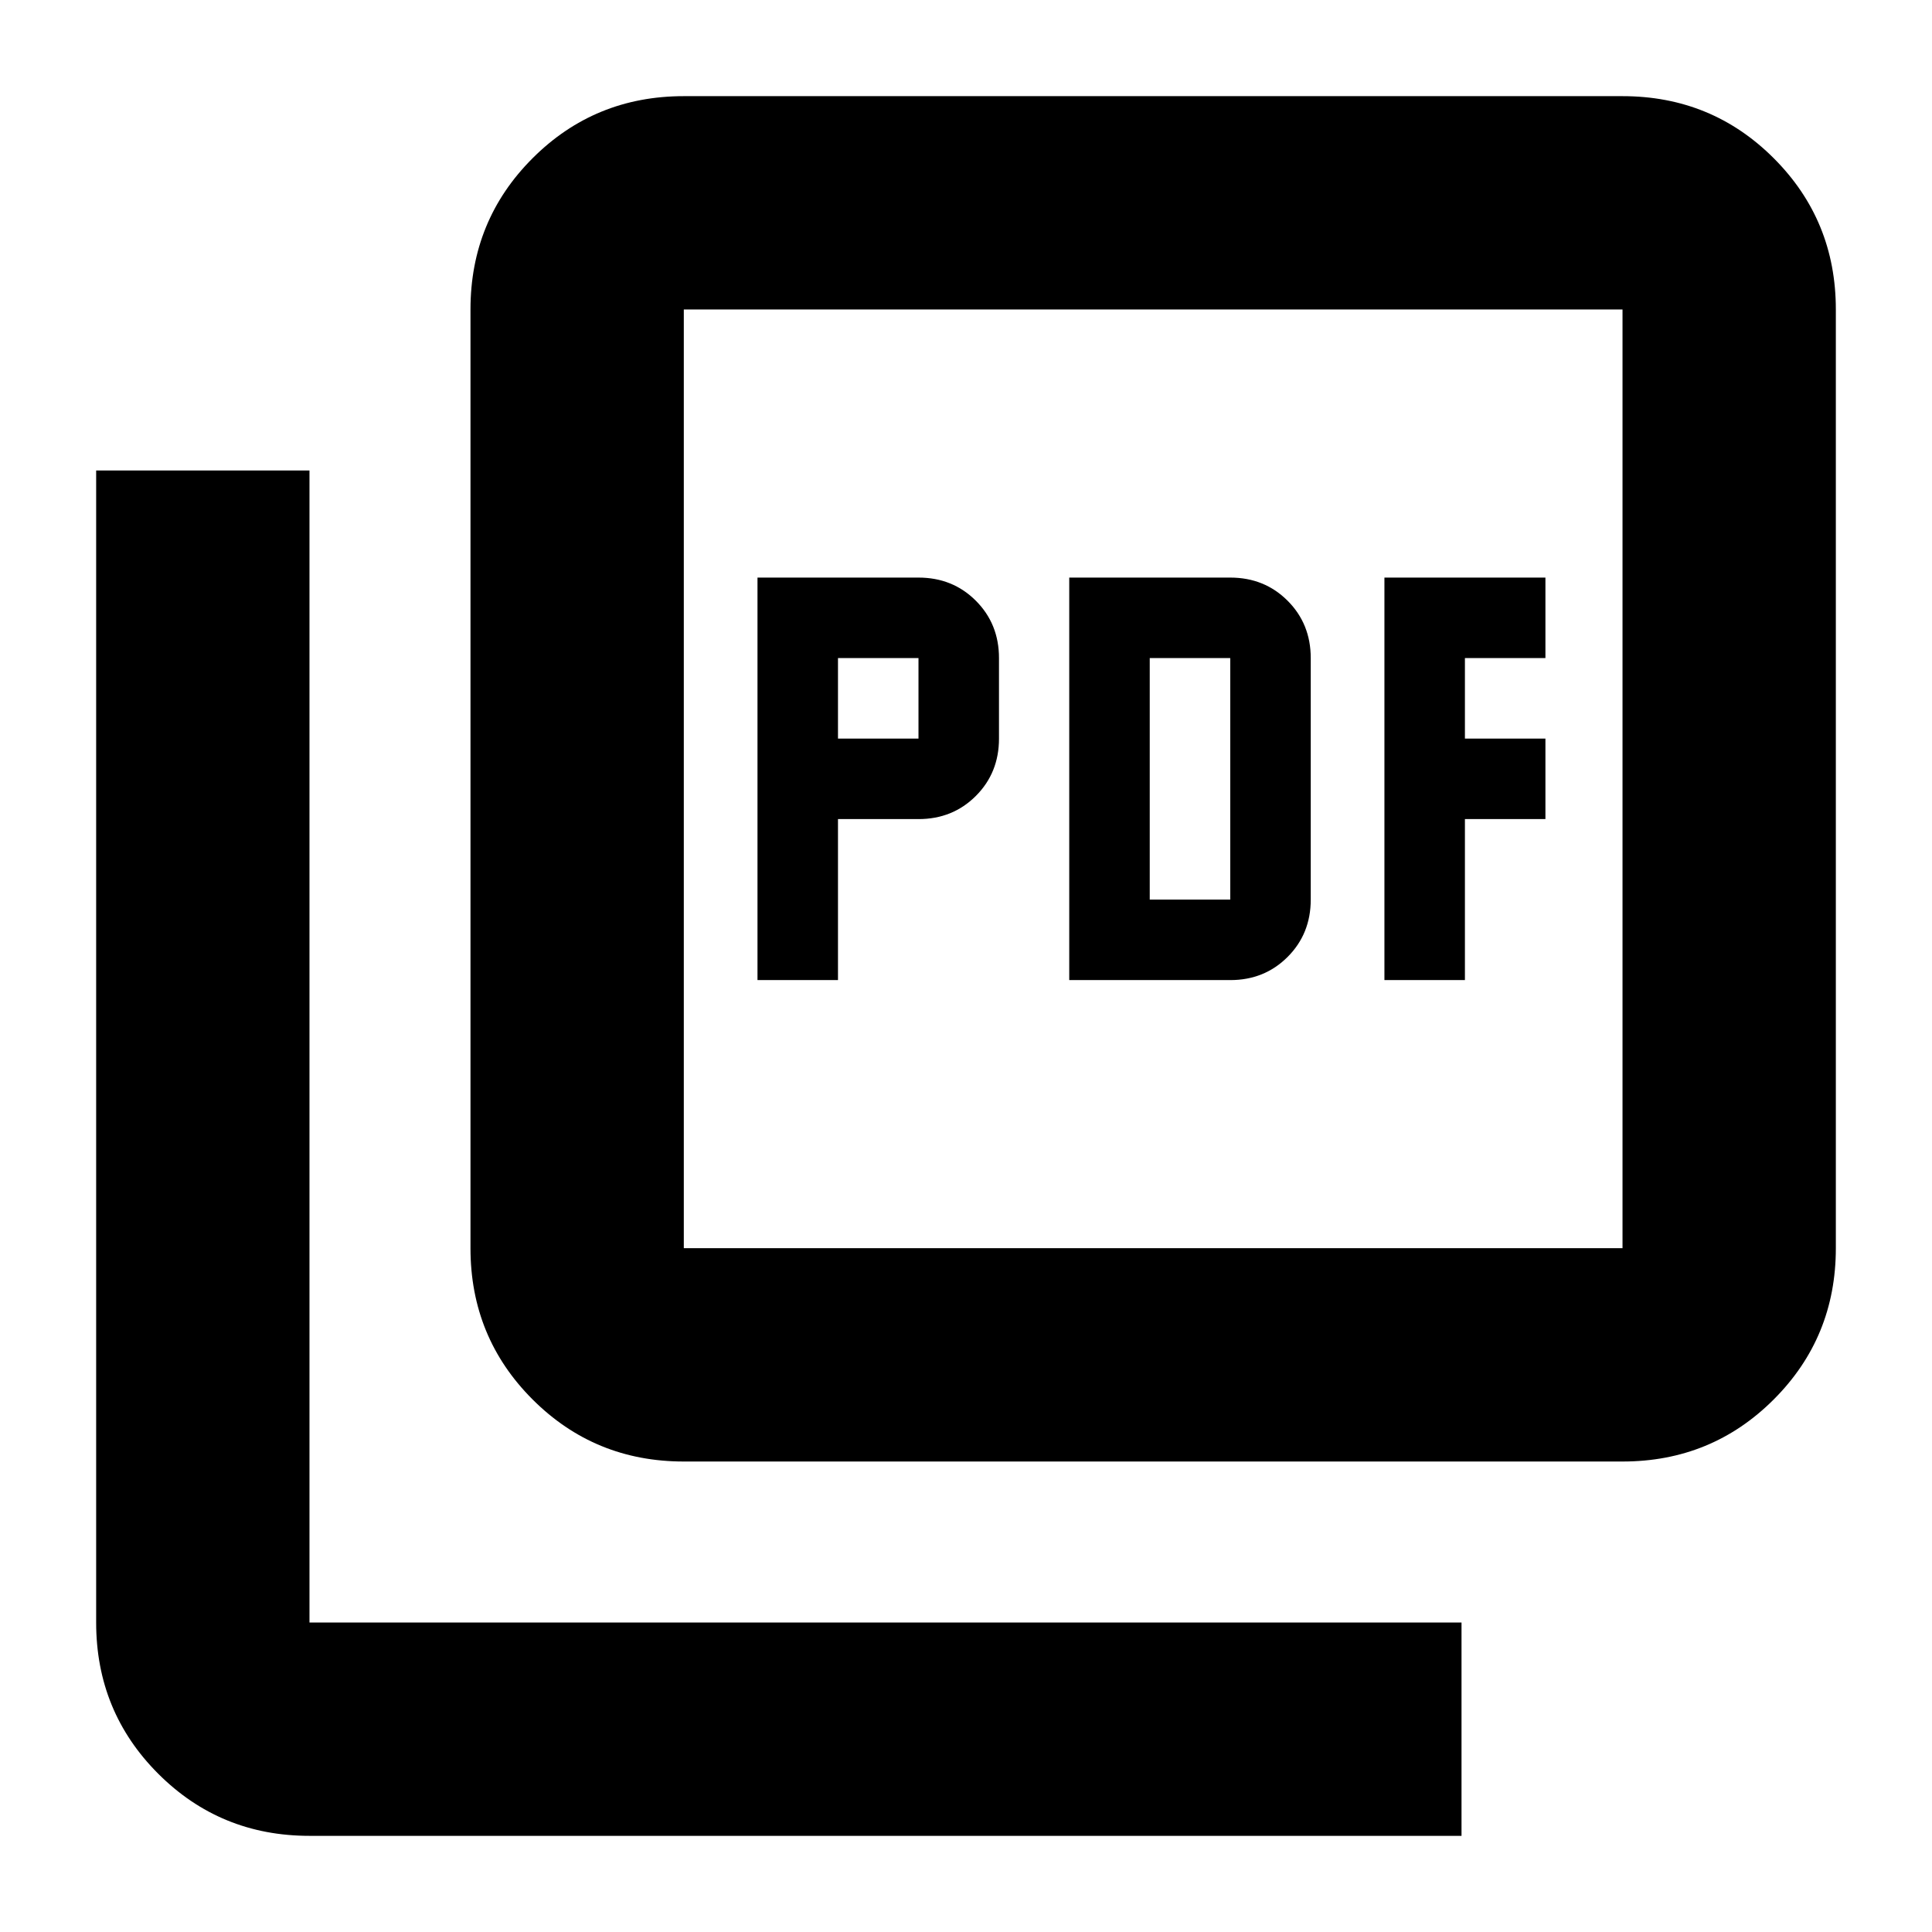 <svg xmlns="http://www.w3.org/2000/svg" height="24" viewBox="0 -960 960 960" width="24"><path d="M376.39-473h40v-80h40q17 0 28.5-11.5t11.5-28.5v-40q0-17-11.5-28.5t-28.5-11.5h-80v200Zm40-120v-40h40v40h-40ZM531.3-473h80q17 0 28.5-11.5t11.5-28.5v-120q0-17-11.5-28.5T611.3-673h-80v200Zm40-40v-120h40v120h-40Zm116.61 40h40v-80h40v-40h-40v-40h40v-40h-80v200ZM339.78-233.78q-44.3 0-75.15-30.85-30.85-30.85-30.85-75.15v-466.44q0-44.3 30.85-75.15 30.85-30.85 75.15-30.85h466.44q44.3 0 75.15 30.85 30.85 30.85 30.85 75.15v466.44q0 44.3-30.85 75.15-30.85 30.85-75.15 30.85H339.78Zm0-106h466.44v-466.44H339.78v466.44Zm-186 292q-44.3 0-75.15-30.85-30.85-30.85-30.85-75.15v-572.44h106v572.44h572.44v106H153.78Zm186-758.44v466.44-466.44Z"/></svg>